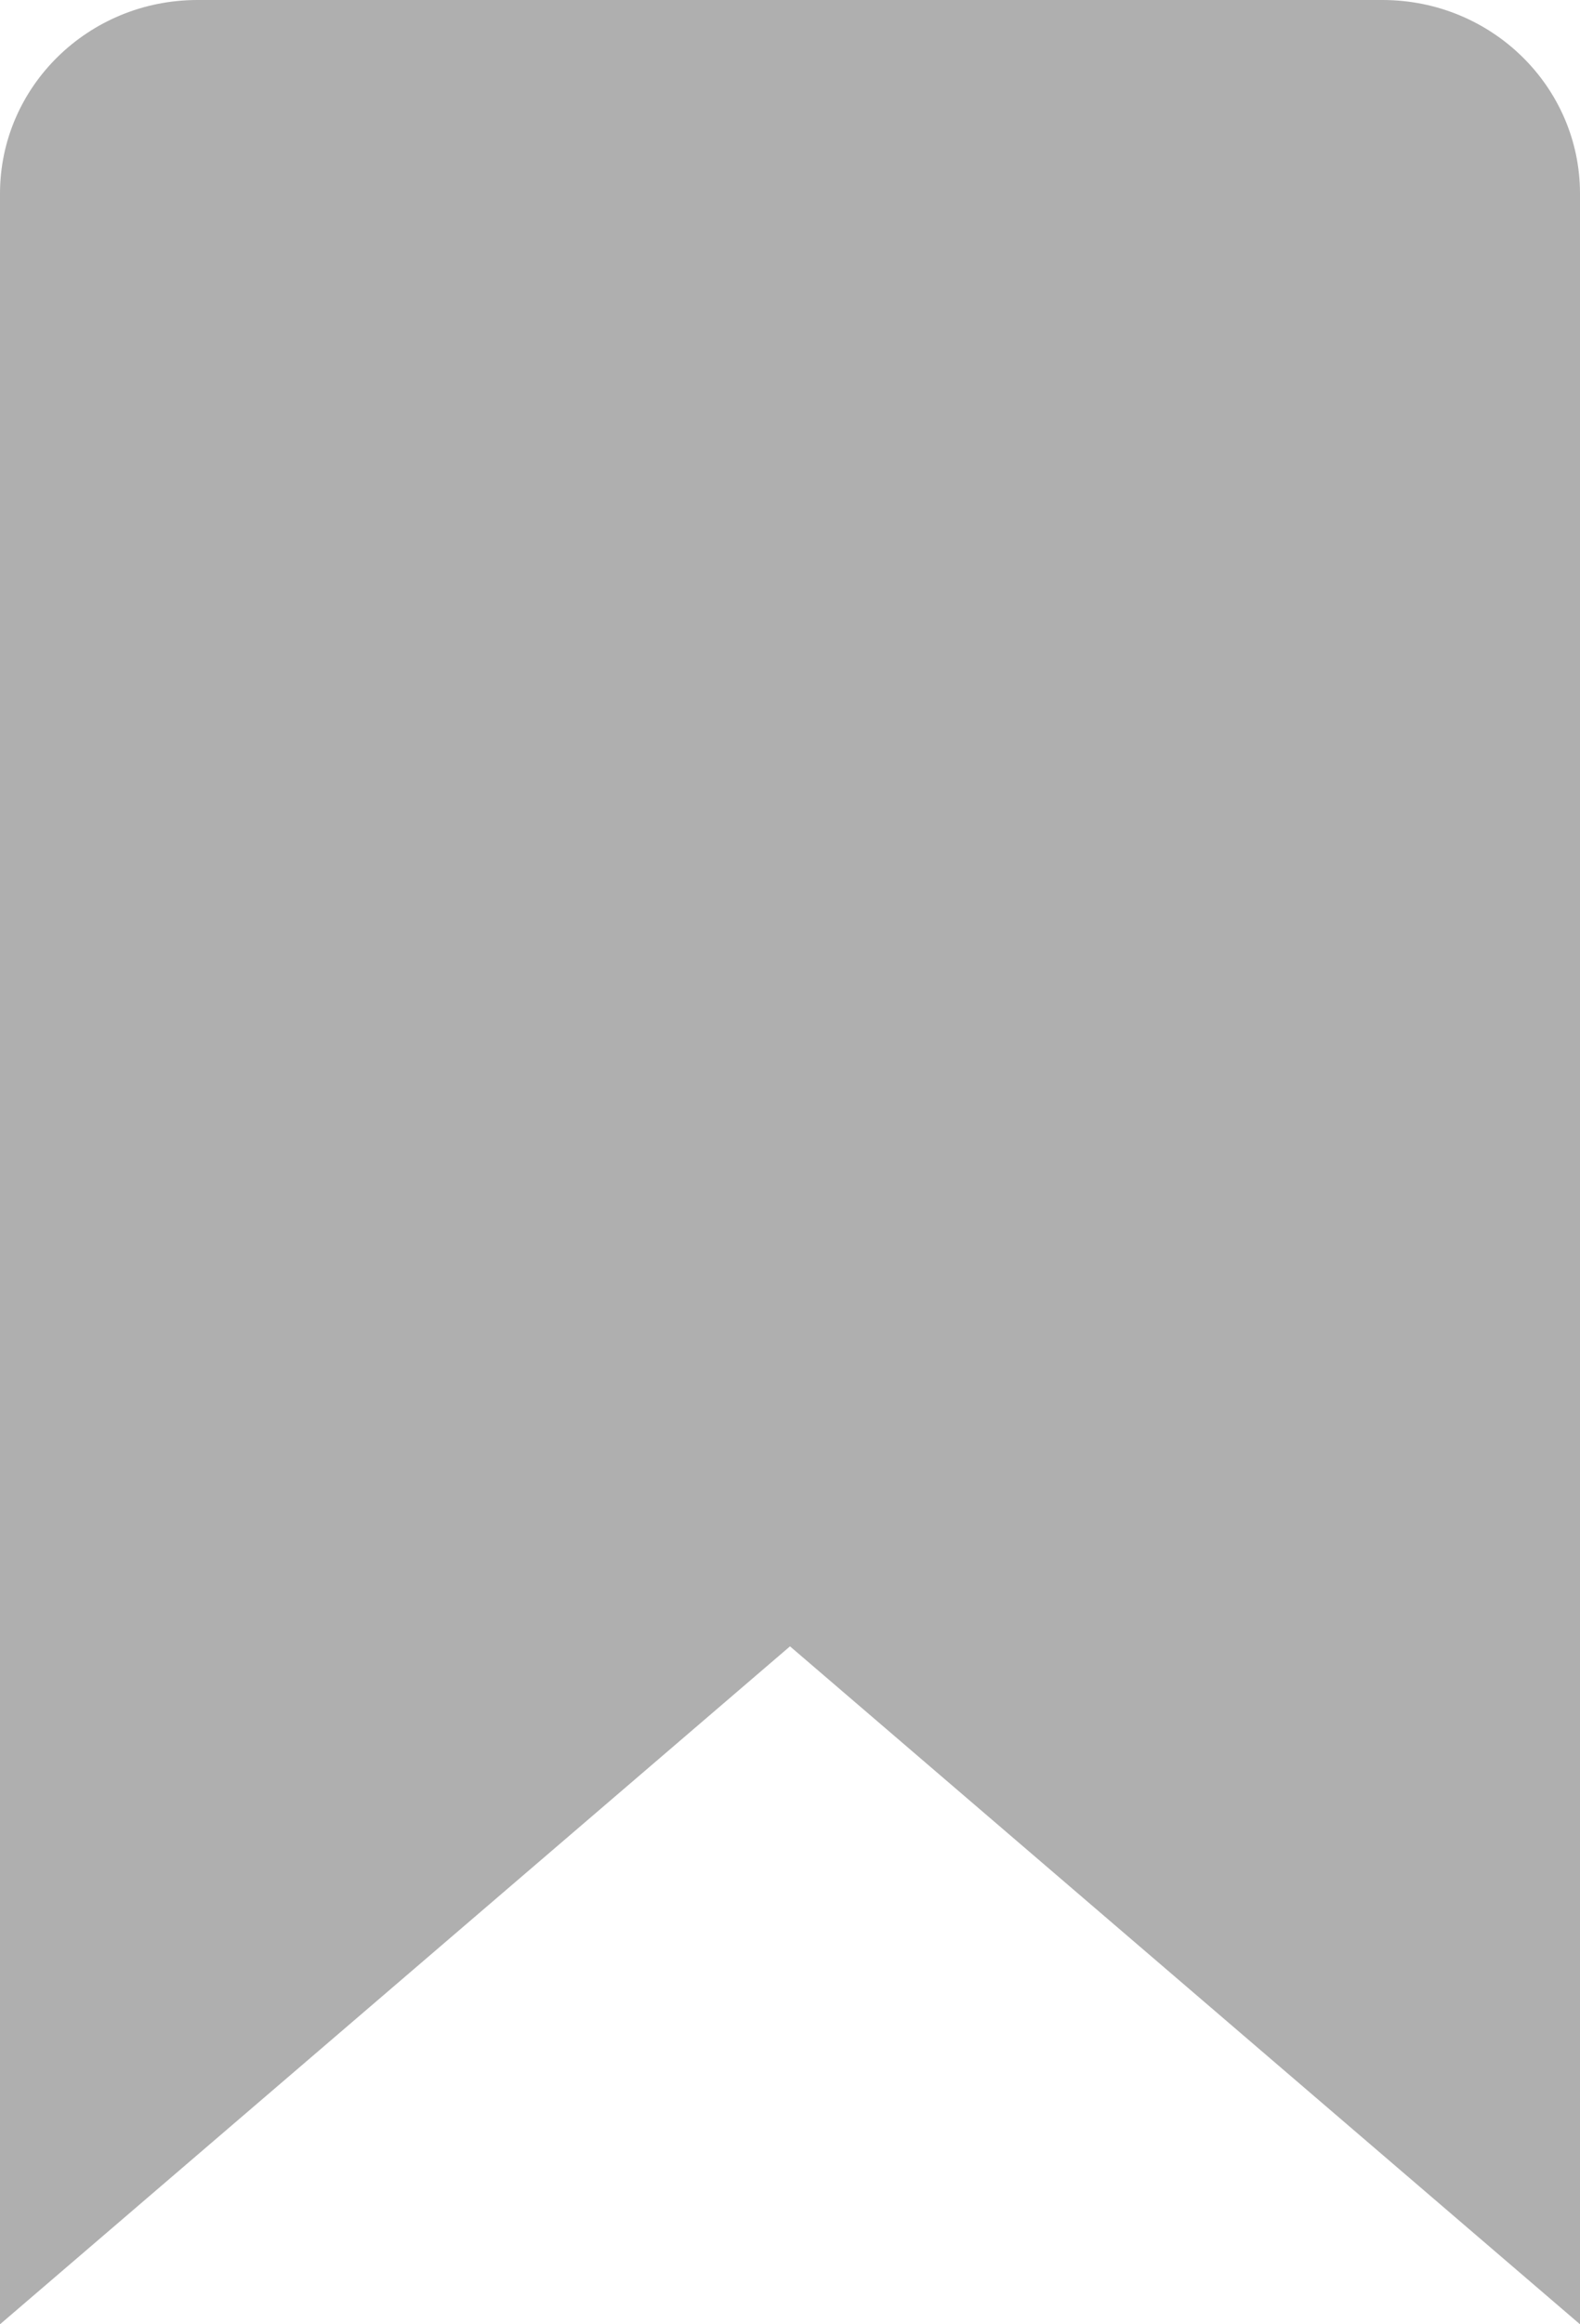 <svg width="17" height="25" viewBox="0 0 17 25" fill="none" xmlns="http://www.w3.org/2000/svg">
<path d="M17 25L8.5 17.708L0 25V2.083C0 0.932 0.951 0 2.125 0H14.875C16.049 0 17 0.932 17 2.083V25Z" fill="#AFAFAF"/>
</svg>
